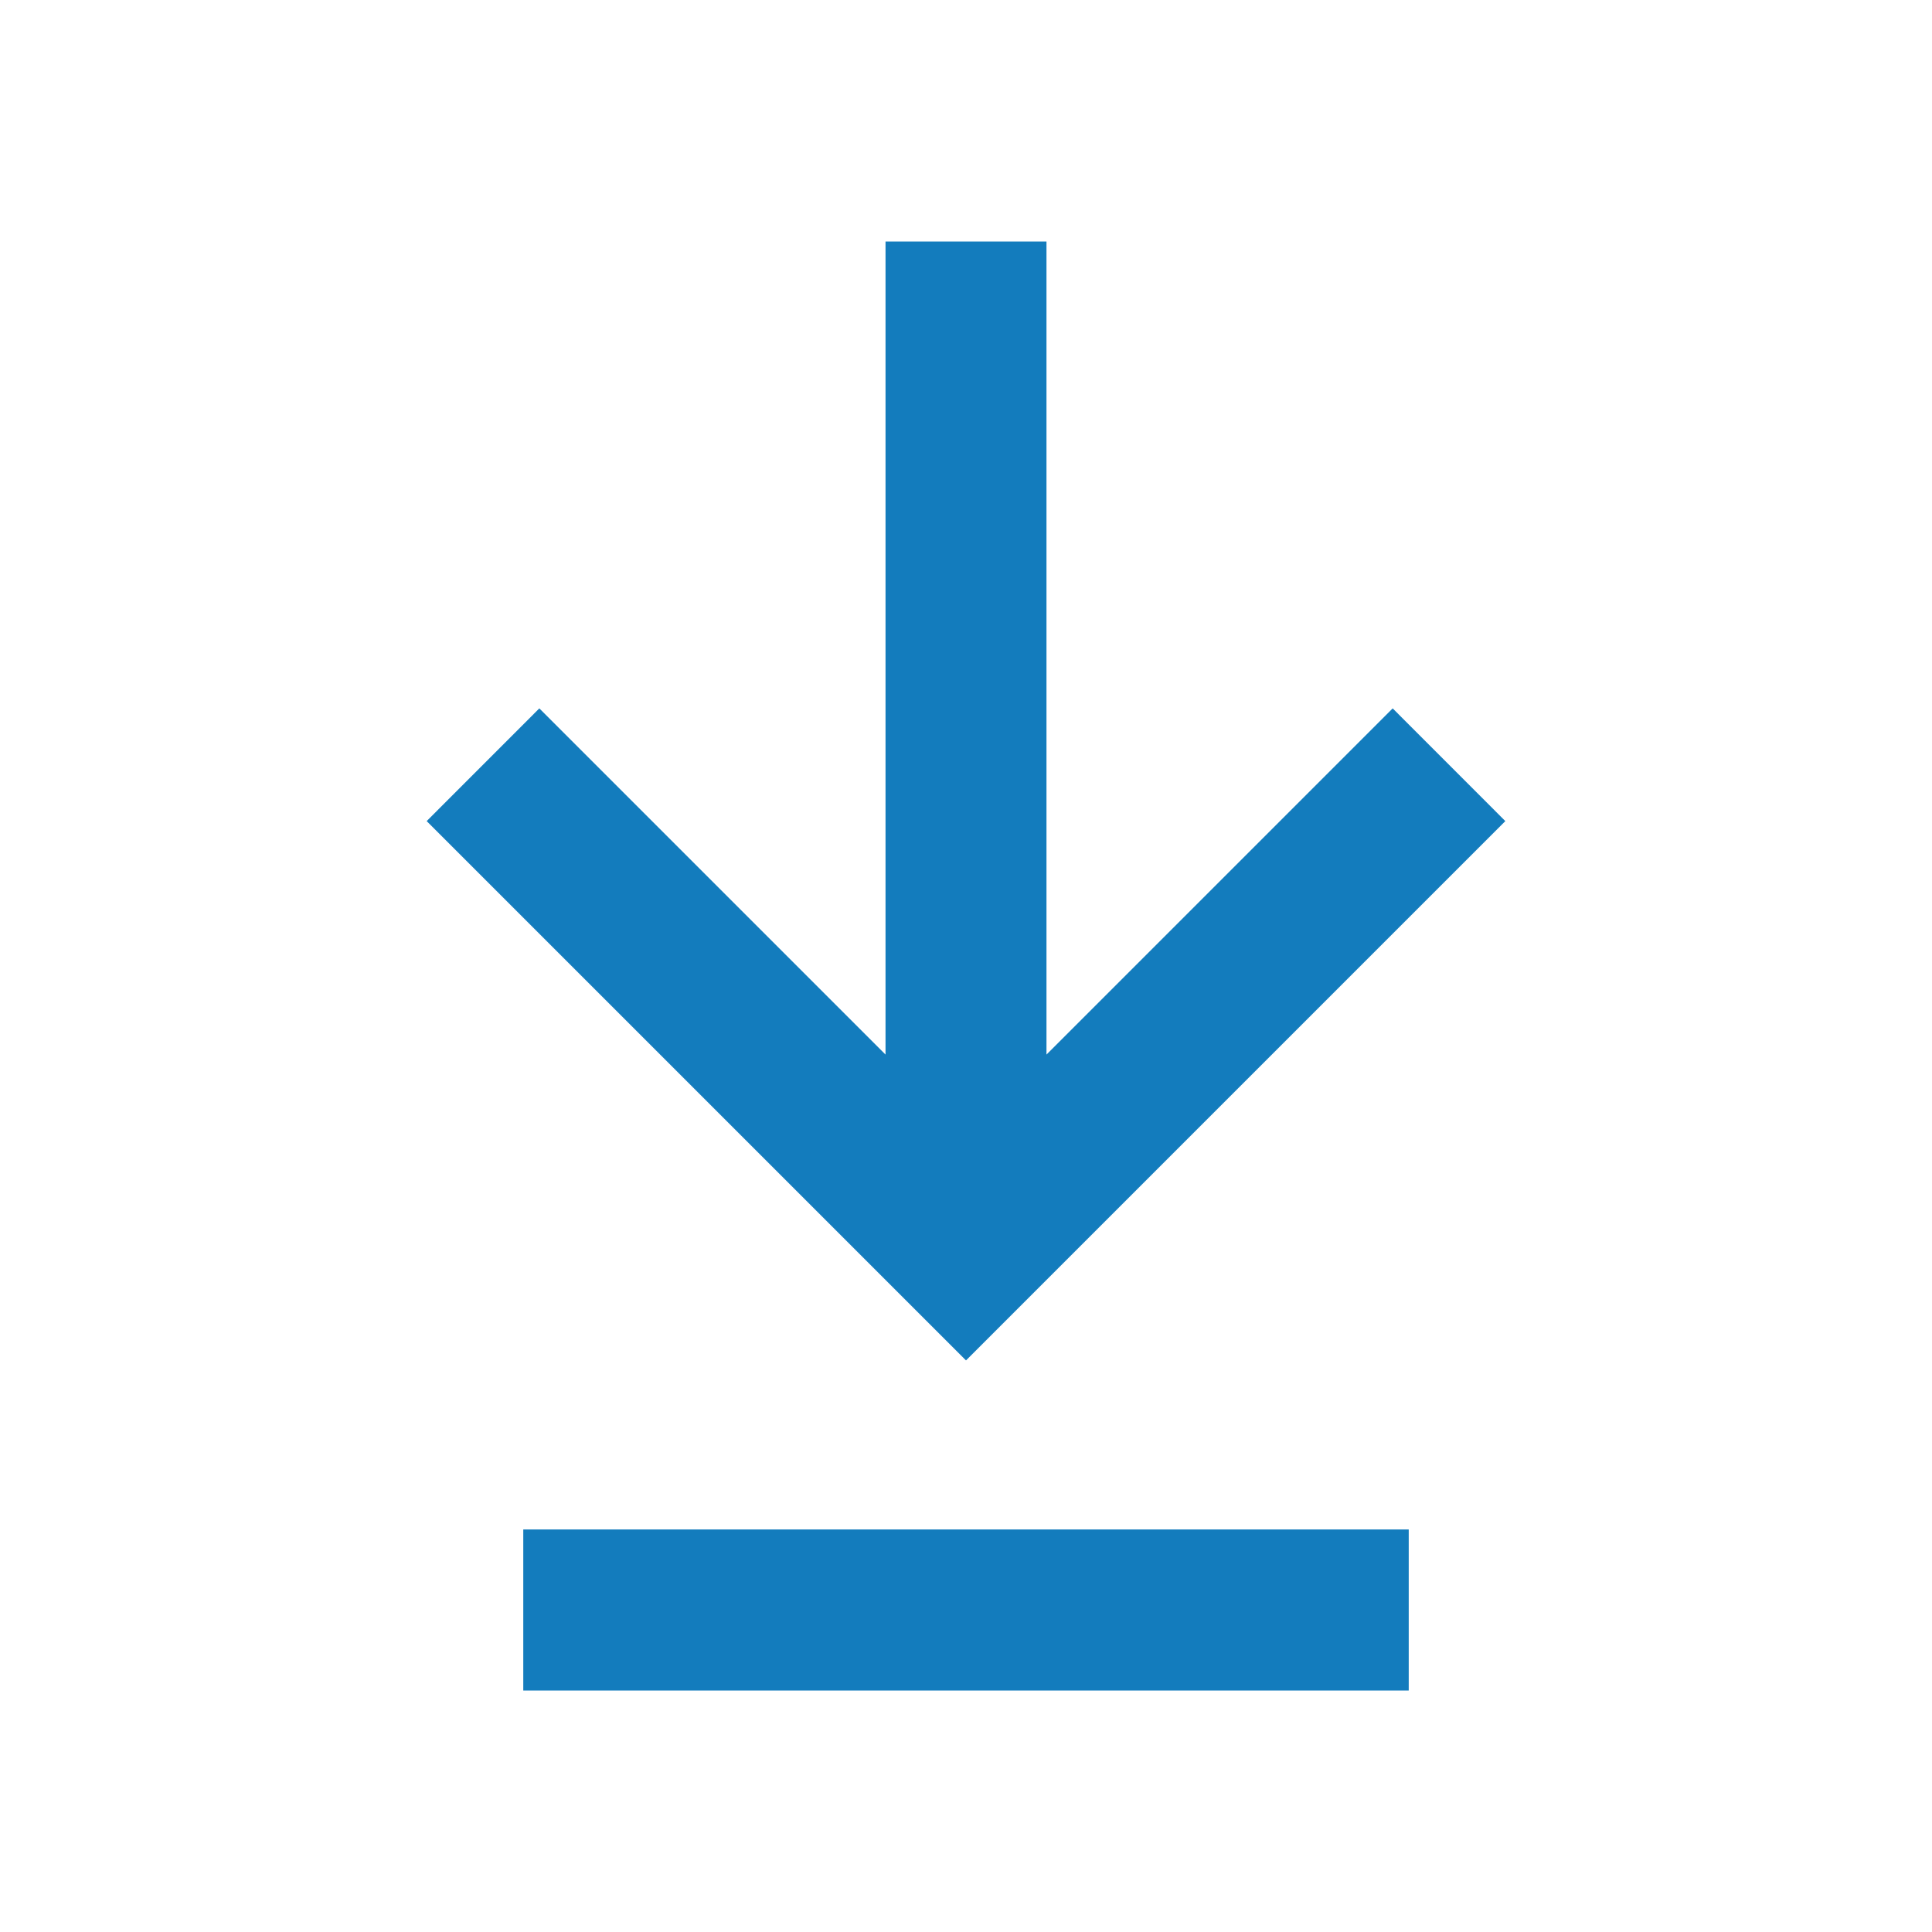<?xml version="1.0" encoding="UTF-8"?>
<svg width="32px" height="32px" viewBox="0 0 32 32" version="1.1" xmlns="http://www.w3.org/2000/svg" xmlns:xlink="http://www.w3.org/1999/xlink">
    <!-- Generator: Sketch 54.1 (76490) - https://sketchapp.com -->
    <title>download</title>
    <desc>Created with Sketch.</desc>
    <g id="Symbols" stroke="none" stroke-width="1" fill="none" fill-rule="evenodd">
        <g id="list-it-iem-copy-6" transform="translate(-896, -57)">
            <g id="Group-8-Copy">
                <g id="download" transform="translate(896, 57)">
                    <rect id="Rectangle--" fill="#FFFFFF" x="0" y="0" width="32" height="32"></rect>
                    <g id="Download" transform="translate(4, 4)" fill="#137CBD" fill-rule="nonzero">
                        <rect id="Rectangle" opacity="0" x="0" y="0" width="24" height="24"></rect>
                        <path d="M19.067,7.733 L13.333,13.467 L13.333,0 L10.667,0 L10.667,13.467 L4.933,7.733 L3.067,9.6 L12,18.533 L20.933,9.6 L19.067,7.733 Z M4.667,21.333 L19.333,21.333 L19.333,24 L4.667,24 L4.667,21.333 Z" id="Shape"></path>
                    </g>
                </g>
            </g>
        </g>
    </g>
</svg>